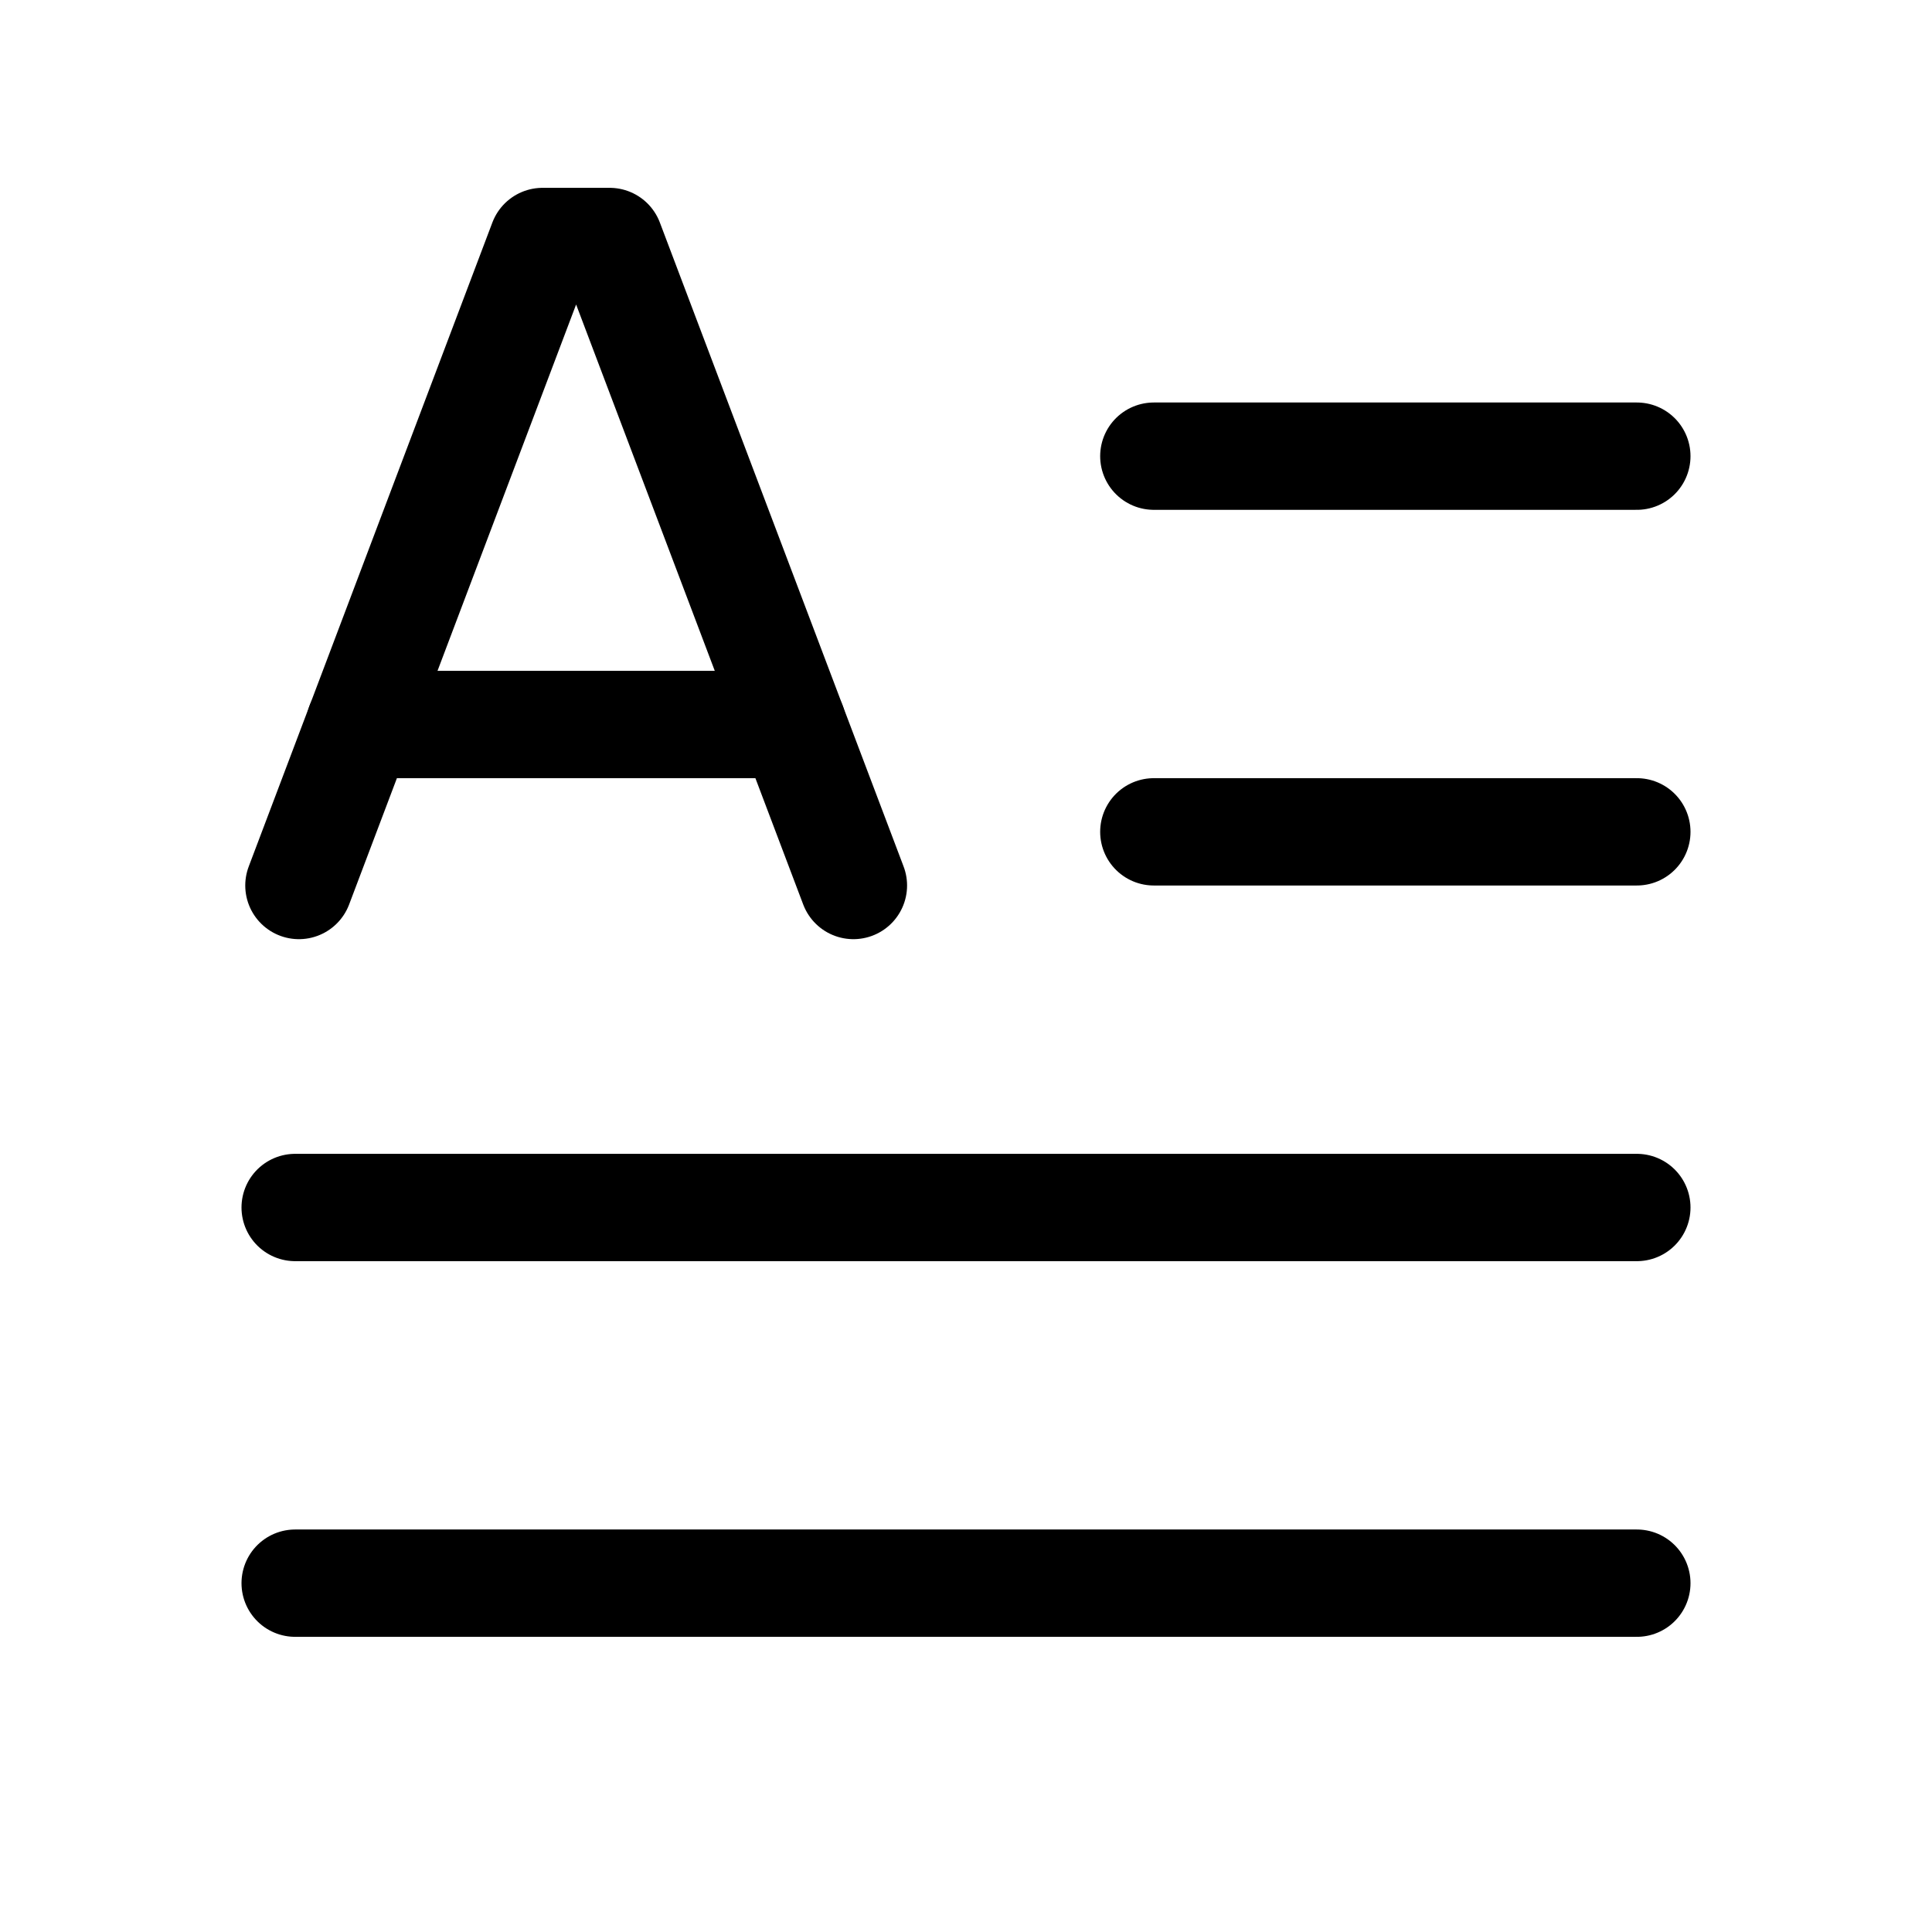 <svg xmlns="http://www.w3.org/2000/svg" height="18" width="18" viewBox="0 0 18 18"><title>drop cap</title><g fill="none" stroke="currentColor" class="nc-icon-wrapper"><line x1="2.75" y1="14.75" x2="15.25" y2="14.75" stroke-linecap="round" stroke-linejoin="round"></line><line x1="2.75" y1="11.25" x2="15.25" y2="11.25" stroke-linecap="round" stroke-linejoin="round"></line><line x1="10.75" y1="7.75" x2="15.25" y2="7.75" stroke-linecap="round" stroke-linejoin="round"></line><line x1="10.75" y1="4.25" x2="15.25" y2="4.25" stroke-linecap="round" stroke-linejoin="round"></line><polyline points="7.951 8.25 5.68 2.25 5.055 2.25 2.785 8.25" stroke-linecap="round" stroke-linejoin="round" stroke="currentColor"></polyline><line x1="3.352" y1="6.75" x2="7.383" y2="6.75" stroke-linecap="round" stroke-linejoin="round" stroke="currentColor"></line></g></svg>